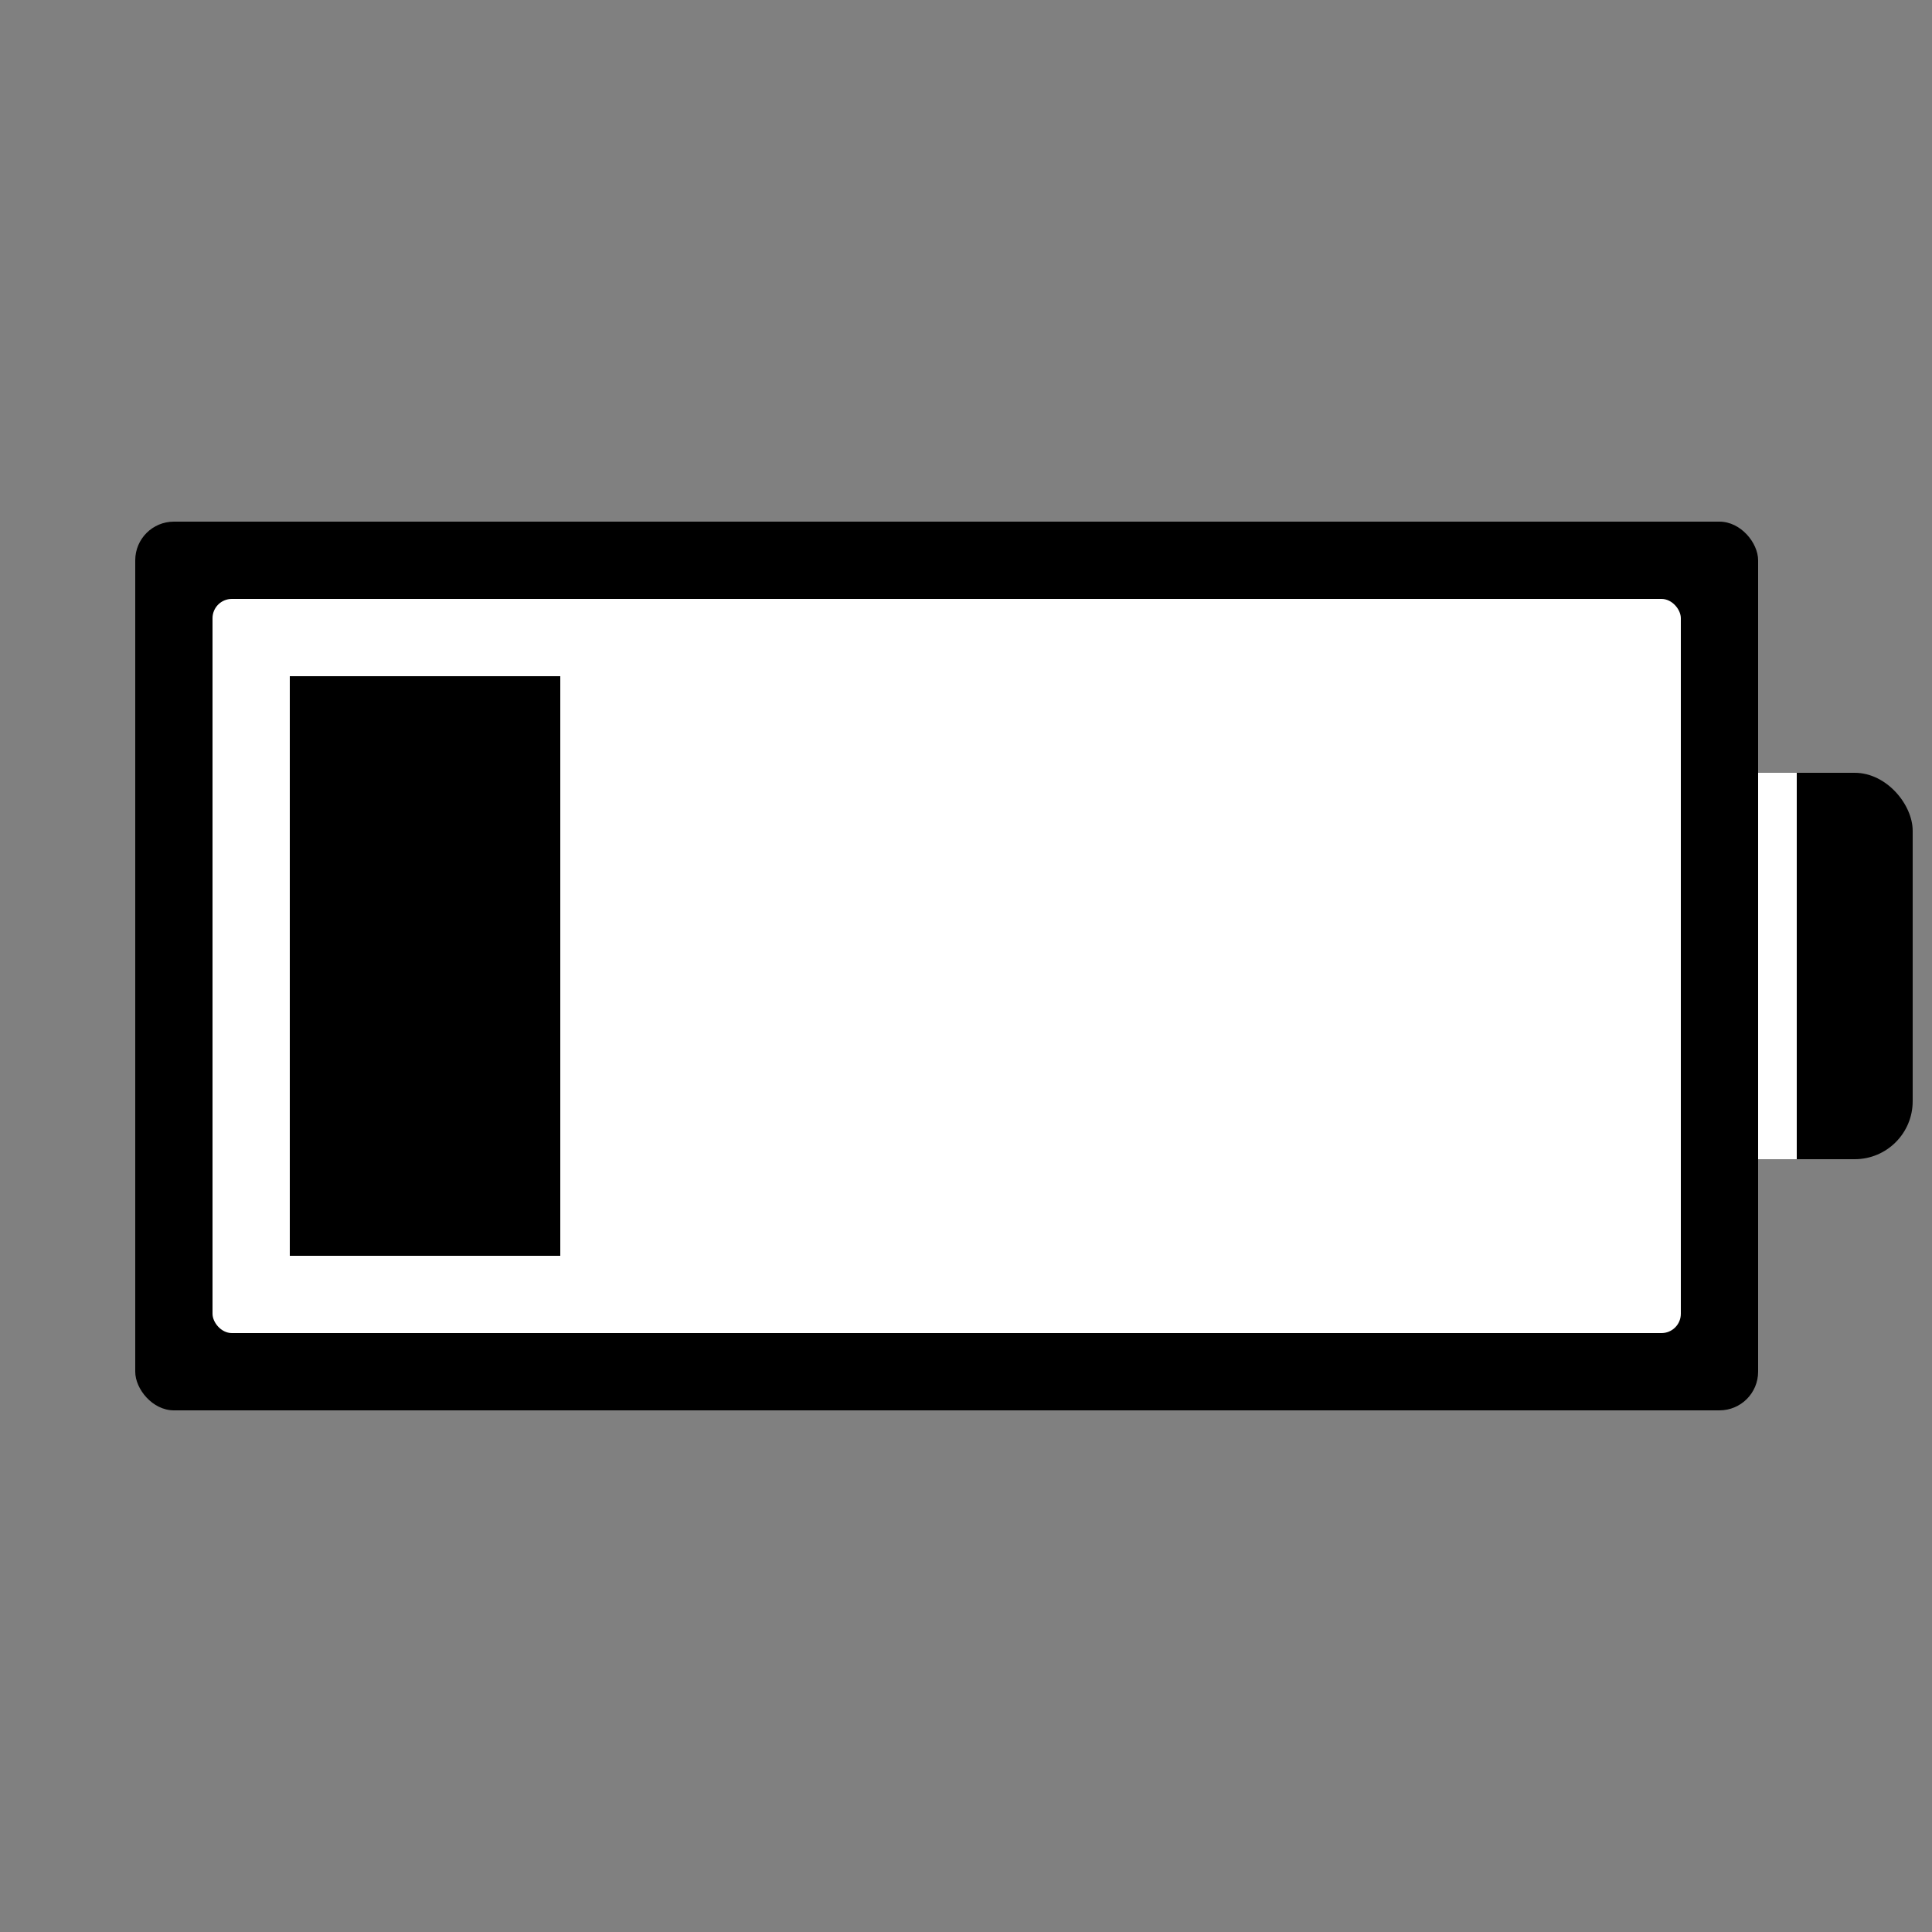 <svg xmlns="http://www.w3.org/2000/svg" fill="#fff" stroke="#000" stroke-linecap="round" stroke-width="6" style="background-color:#fff" viewBox="0 0 100 100"><rect x="0" y="0" width="100" height="100" fill="#808080" stroke="none"/><rect width="84" height="46" x="7" y="27" fill="#000" stroke="none" rx="2"/><rect width="12" height="20" x="87" y="40" fill="#000" stroke="none" rx="3"/><path stroke="none" d="M91 40h2v20h-2z"/><rect width="76" height="38" x="11" y="31" stroke="none" rx="1"/><path fill="#000" stroke="none" d="M15 35h14v30H15z"/></svg>